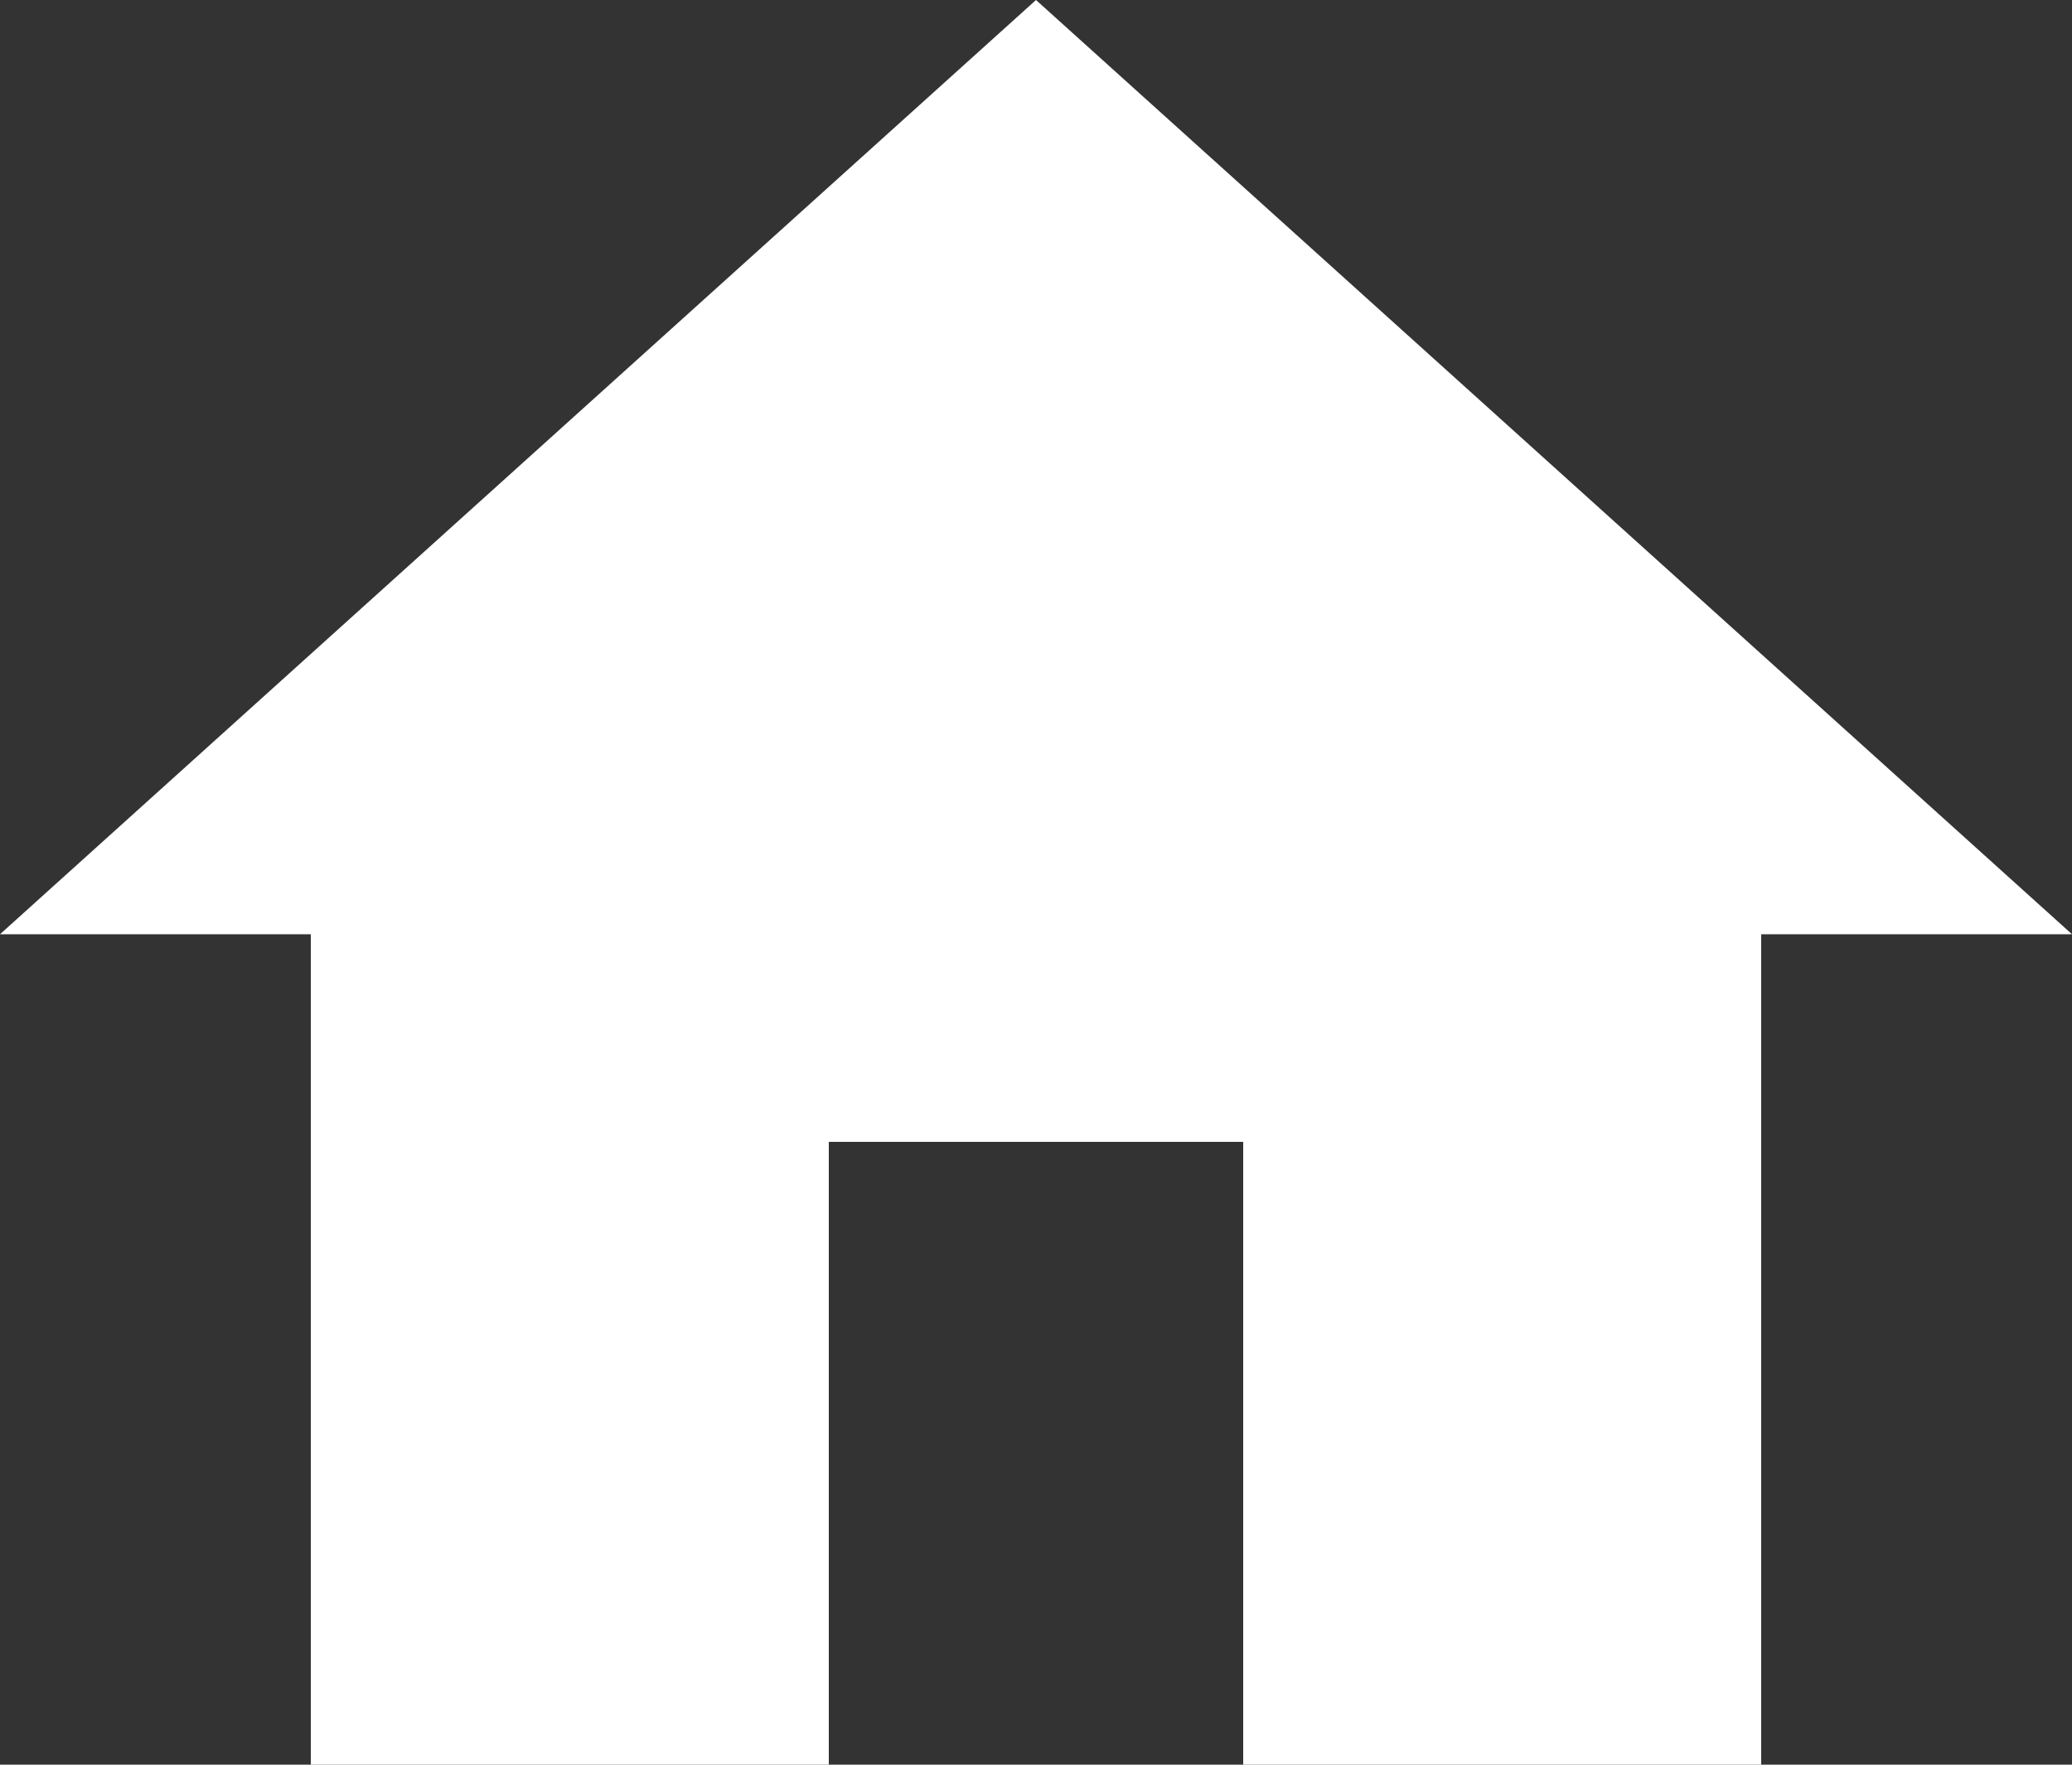 <svg width="54" height="46" viewBox="0 0 54 46" fill="none" xmlns="http://www.w3.org/2000/svg">
<rect x="0" y="0" width="54" height="46" fill="#333333" stroke="none"/>
<path d="M21.6 46V29.765H32.4V46H45.9V24.353H54L27 0L0 24.353H8.1V46H21.6Z" fill="white"/>
</svg>
